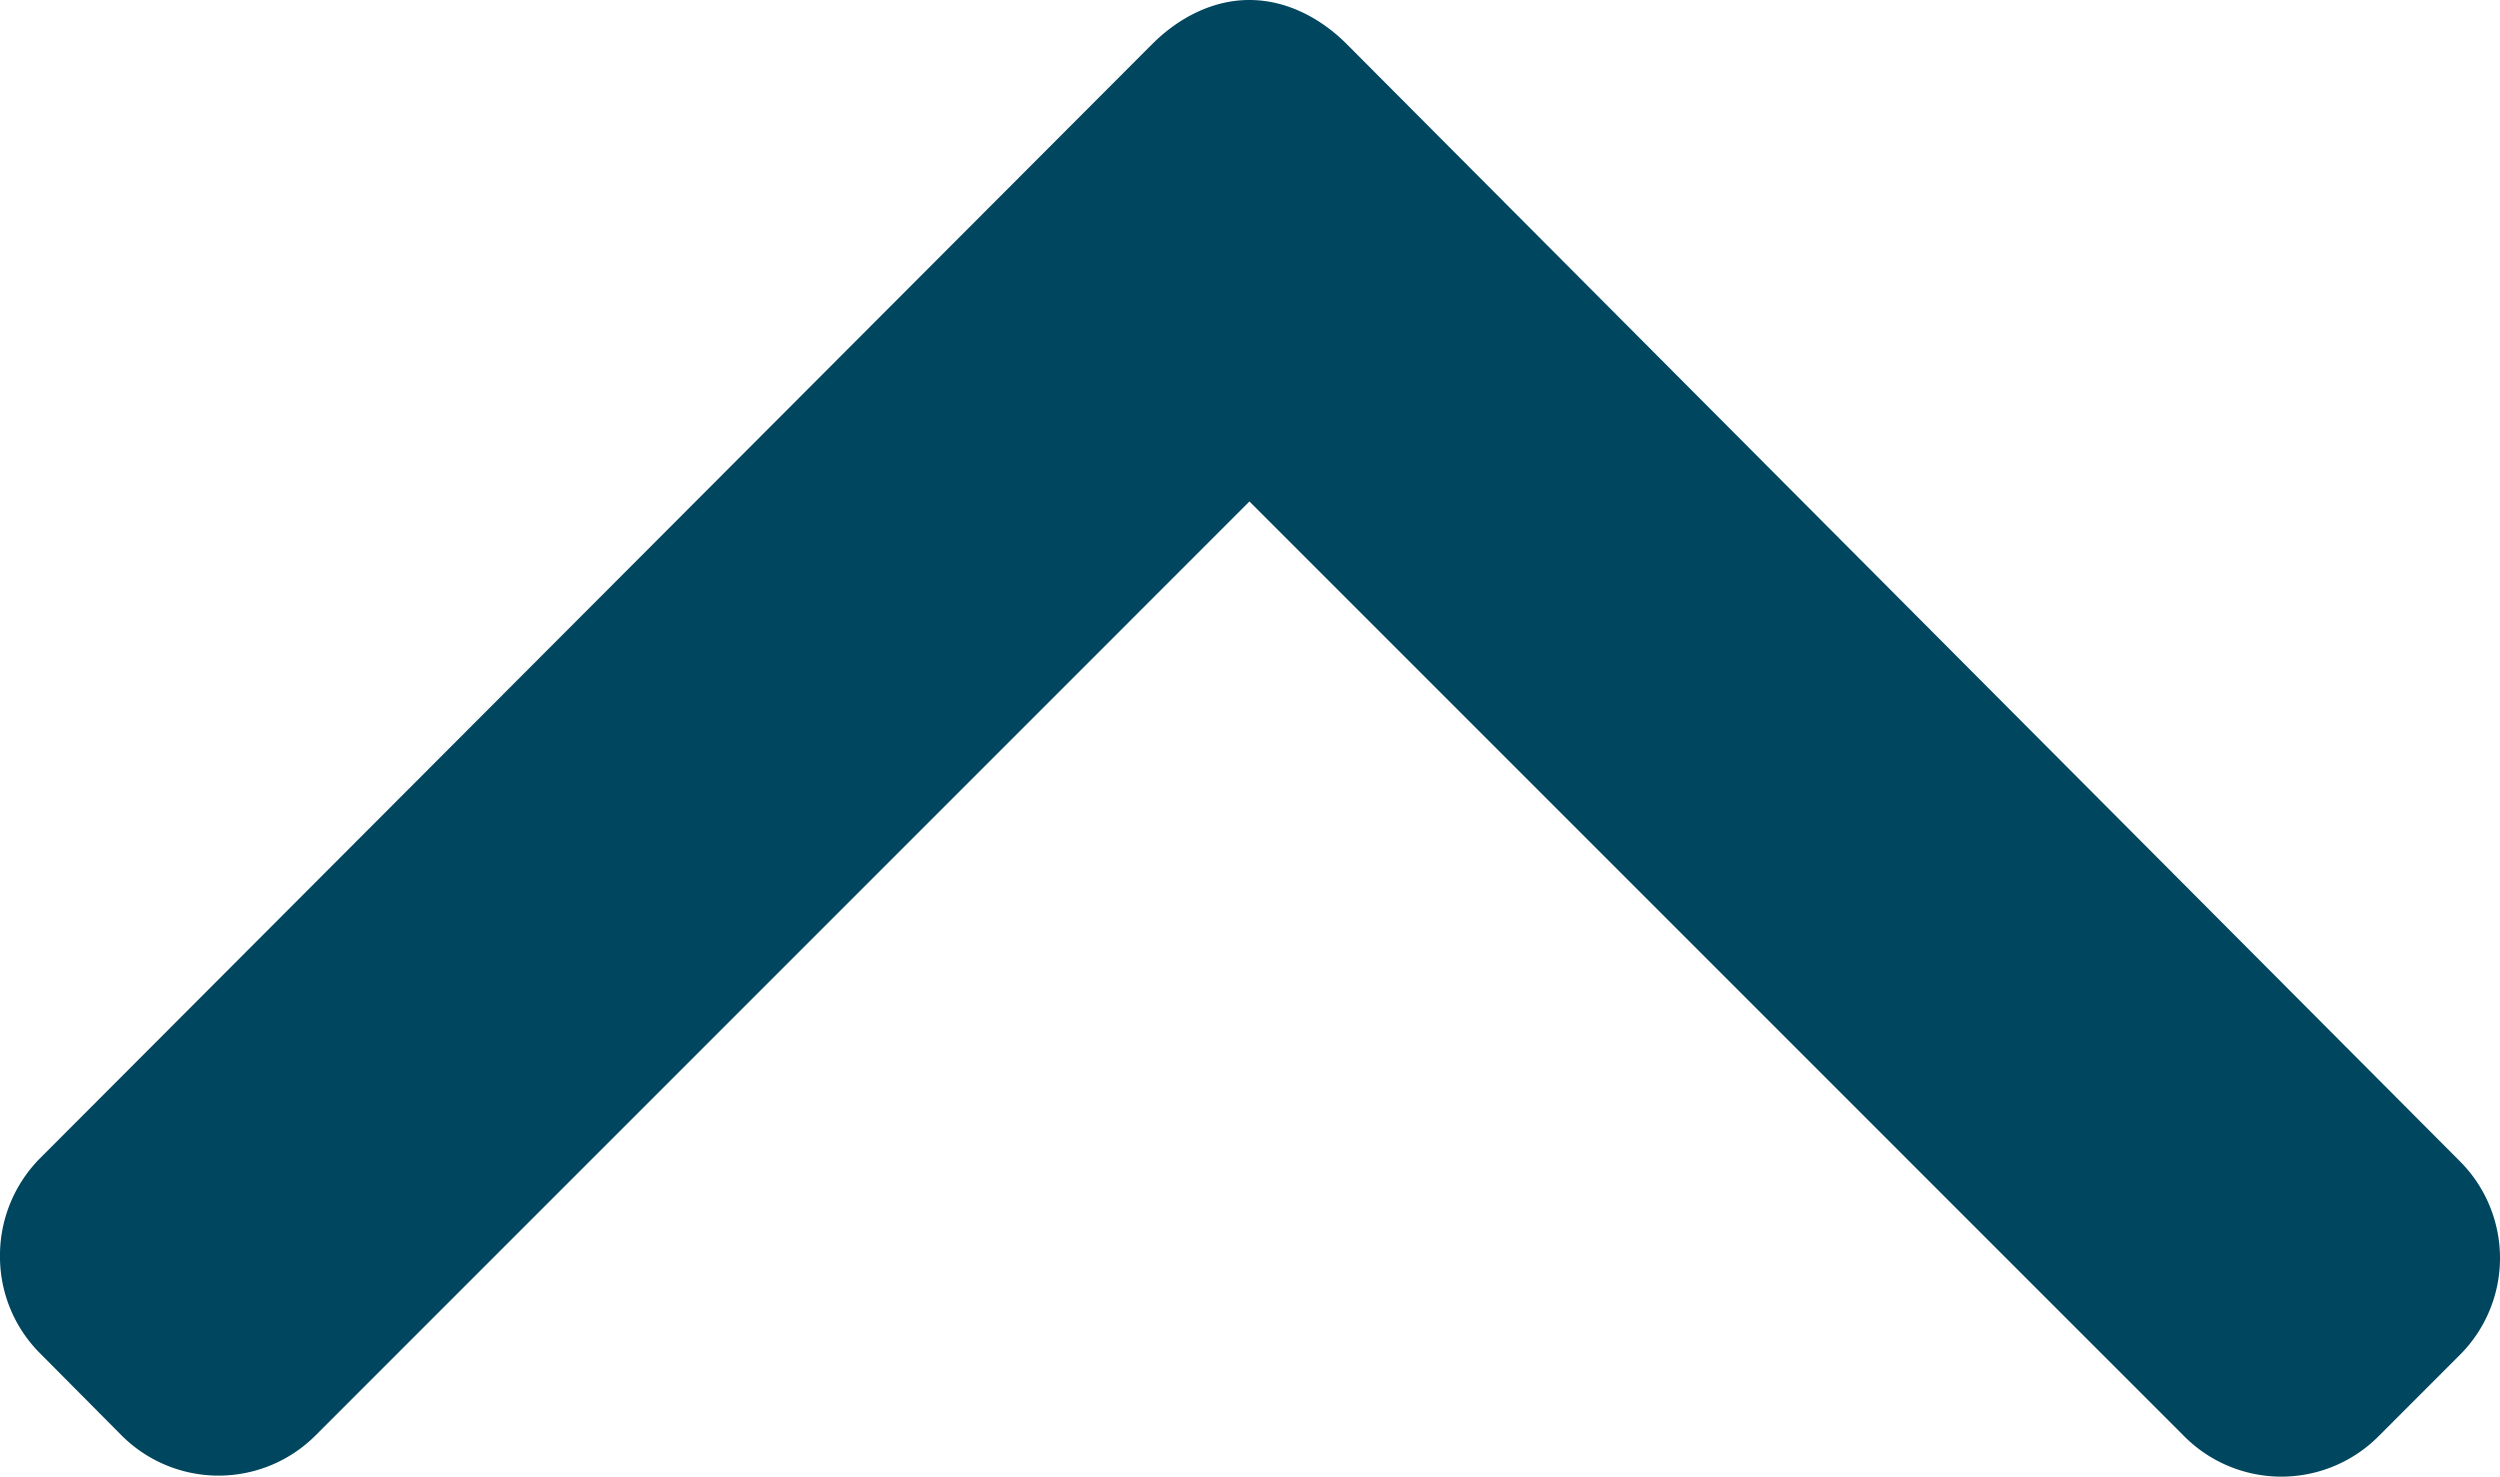 <svg xmlns="http://www.w3.org/2000/svg" viewBox="0 0 491.996 290.6">
  <g id="download" transform="translate(491.996 391.298) rotate(180)">
    <g id="Group_3" data-name="Group 3">
      <path id="Path_24" data-name="Path 24" d="M484.132,124.986l-16.116-16.228a26.977,26.977,0,0,0-38.068,0L246.108,292.606,62.056,108.554a26.982,26.982,0,0,0-38.064,0L7.872,124.682a26.938,26.938,0,0,0,0,38.06L227.008,382.666c5.064,5.064,11.812,8.632,19.084,8.632h.084c7.212,0,13.96-3.572,19.024-8.632L484.132,163.338A27.183,27.183,0,0,0,492,144.114,26.912,26.912,0,0,0,484.132,124.986Z" fill="#00465f"/>
    </g>
  </g>
</svg>
